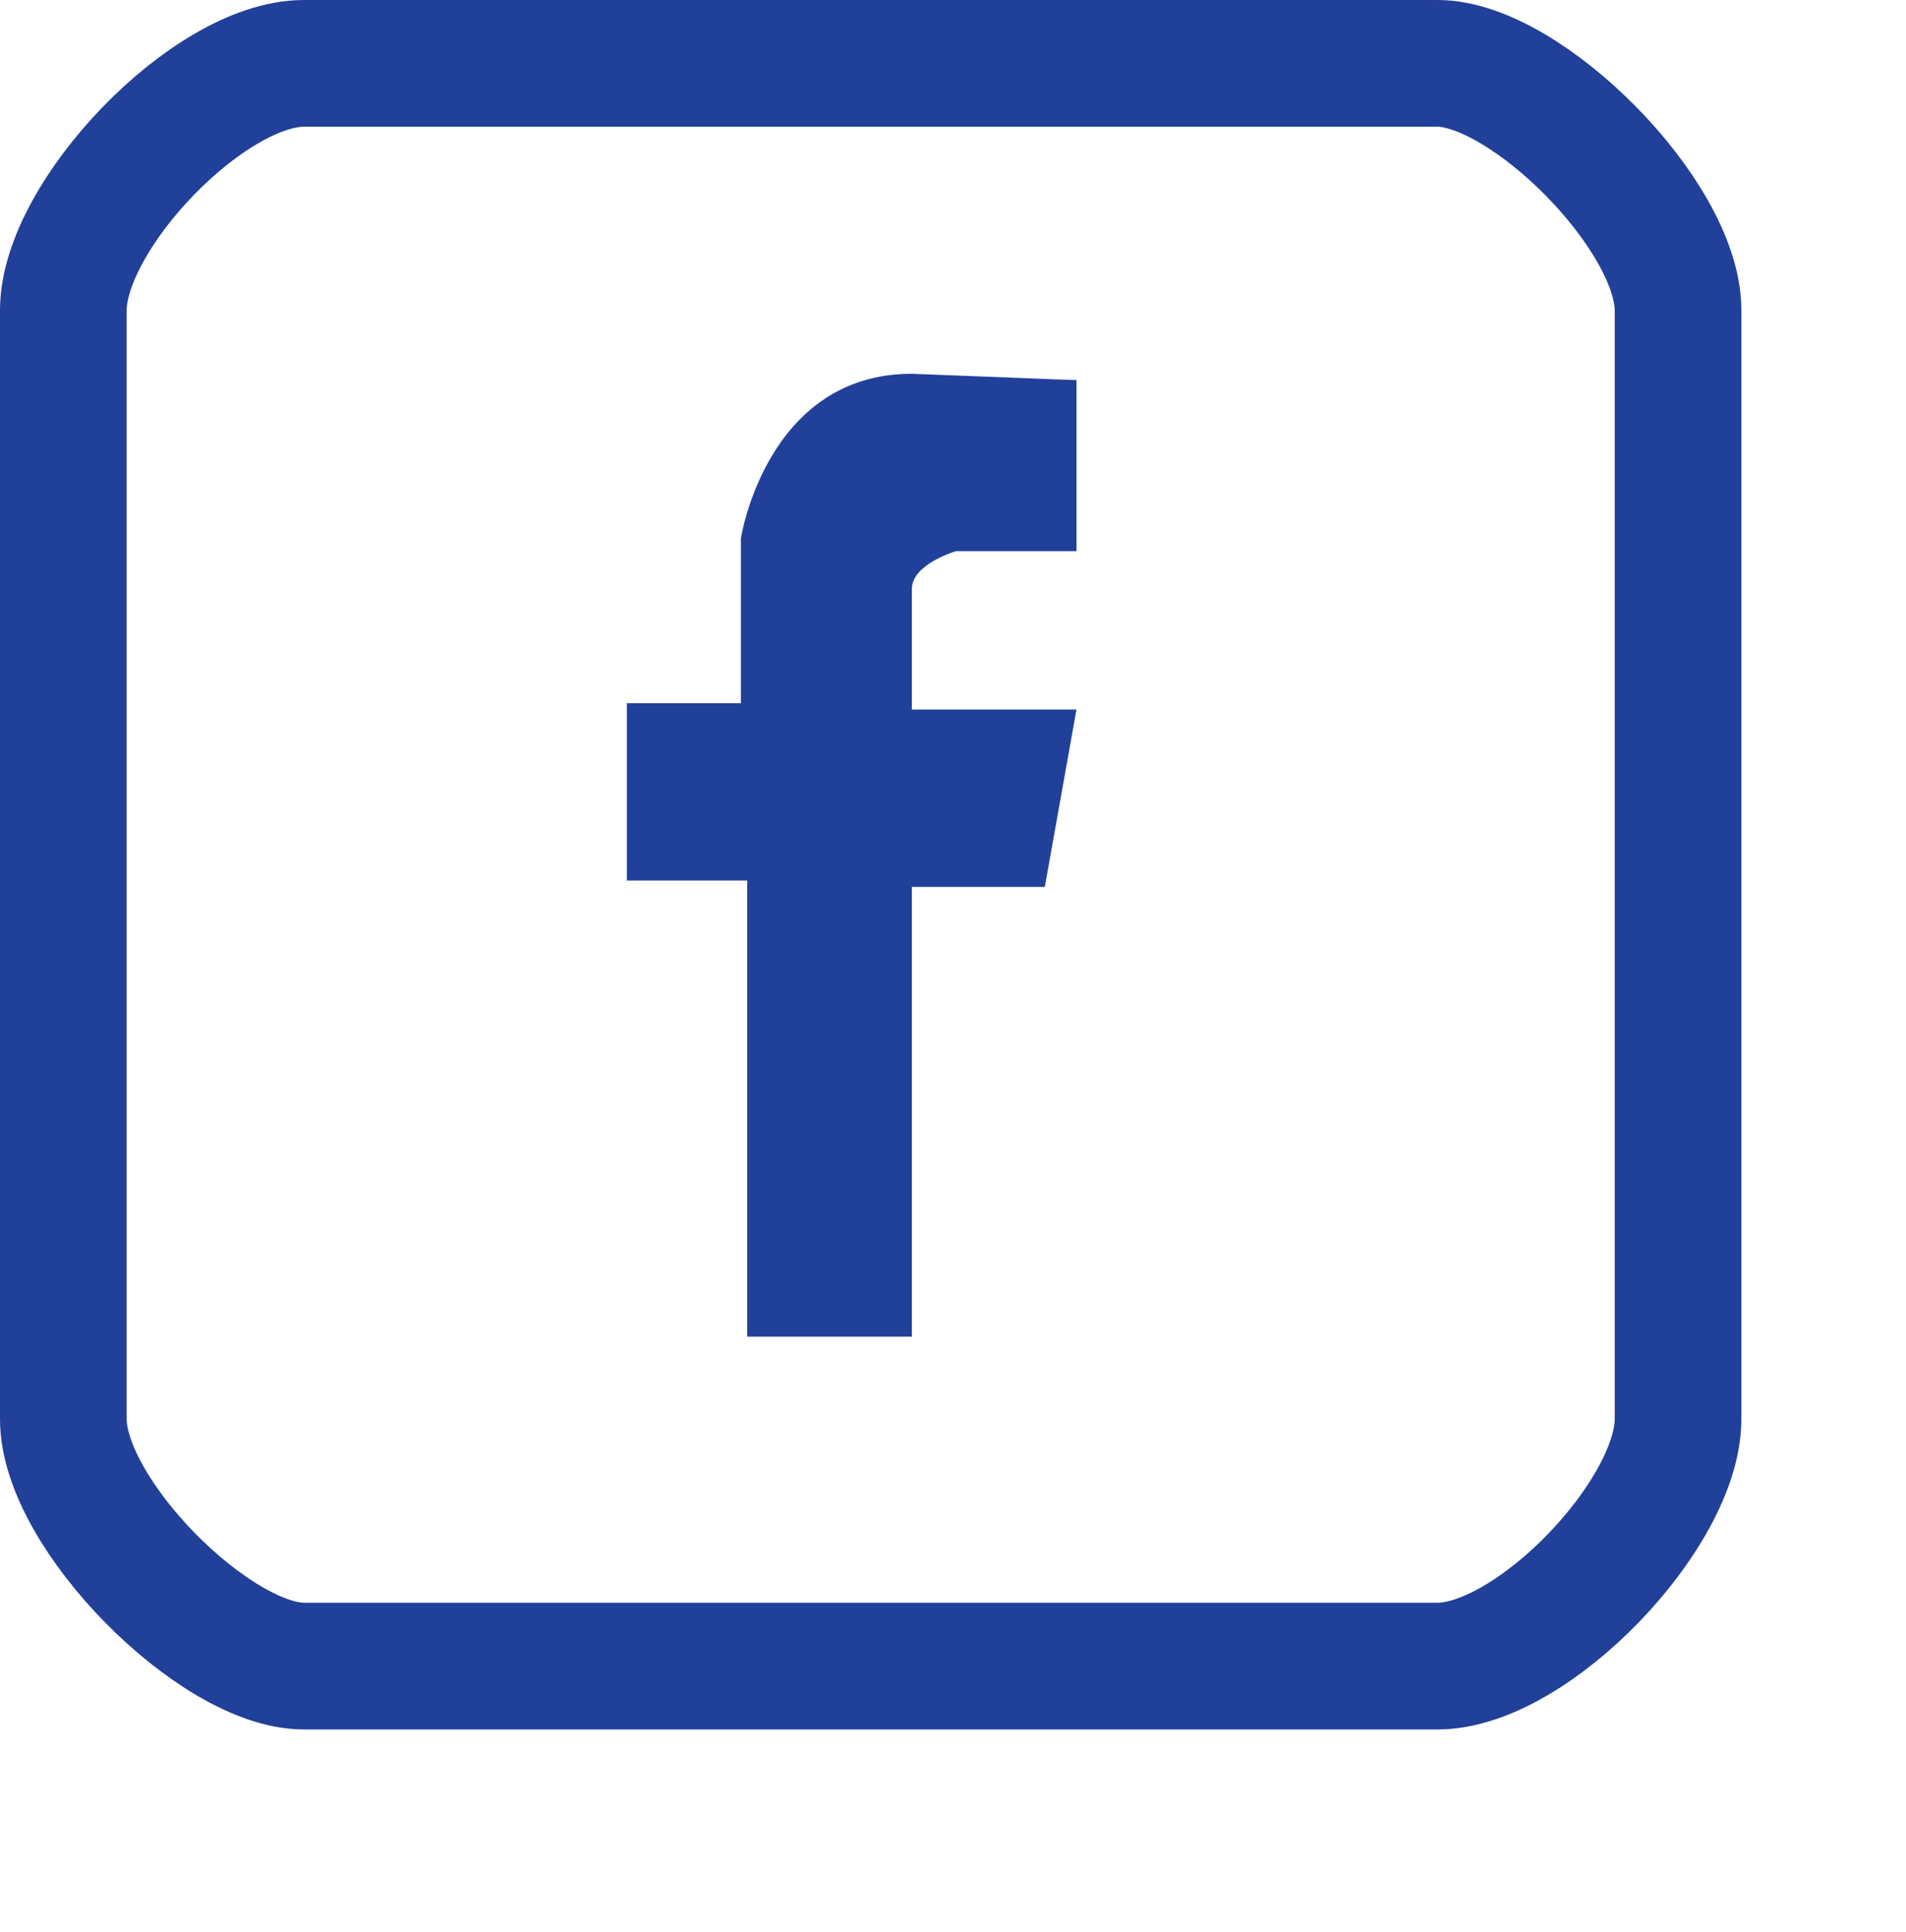 <?xml version="1.0" encoding="utf-8"?>
<!-- Generator: Adobe Illustrator 18.1.0, SVG Export Plug-In . SVG Version: 6.00 Build 0)  -->
<!DOCTYPE svg PUBLIC "-//W3C//DTD SVG 1.1//EN" "http://www.w3.org/Graphics/SVG/1.1/DTD/svg11.dtd">
<svg version="1.1" id="Layer_1" xmlns="http://www.w3.org/2000/svg" xmlns:xlink="http://www.w3.org/1999/xlink" x="0px" y="0px"
	 viewBox="-290 381.5 30.1 30.5" enable-background="new -290 381.5 30.1 30.5" xml:space="preserve">
<g>
	<g>
		<path fill="none" stroke="#21409A" stroke-width="2" stroke-miterlimit="10" d="M-289,403.9c0,1.5,2.4,3.9,3.8,3.9h17.9
			c1.5,0,3.8-2.4,3.8-3.9v-17.5c0-1.5-2.4-3.9-3.8-3.9h-17.9c-1.5,0-3.8,2.4-3.8,3.9V403.9z"/>
	</g>
</g>
<g>
	<g>
		<path fill="#21409A" d="M-273,387.5l0,2.7h-1.9c0,0-0.7,0.2-0.7,0.6c0,0.4,0,1.9,0,1.9l2.6,0l-0.5,2.8h-2.1v7.1l-2.6,0l0-7.2
			l-1.9,0l0-2.8h1.8l0-2.6c0,0,0.4-2.6,2.7-2.6C-273.1,387.5-273,387.5-273,387.5z"/>
	</g>
</g>
</svg>
